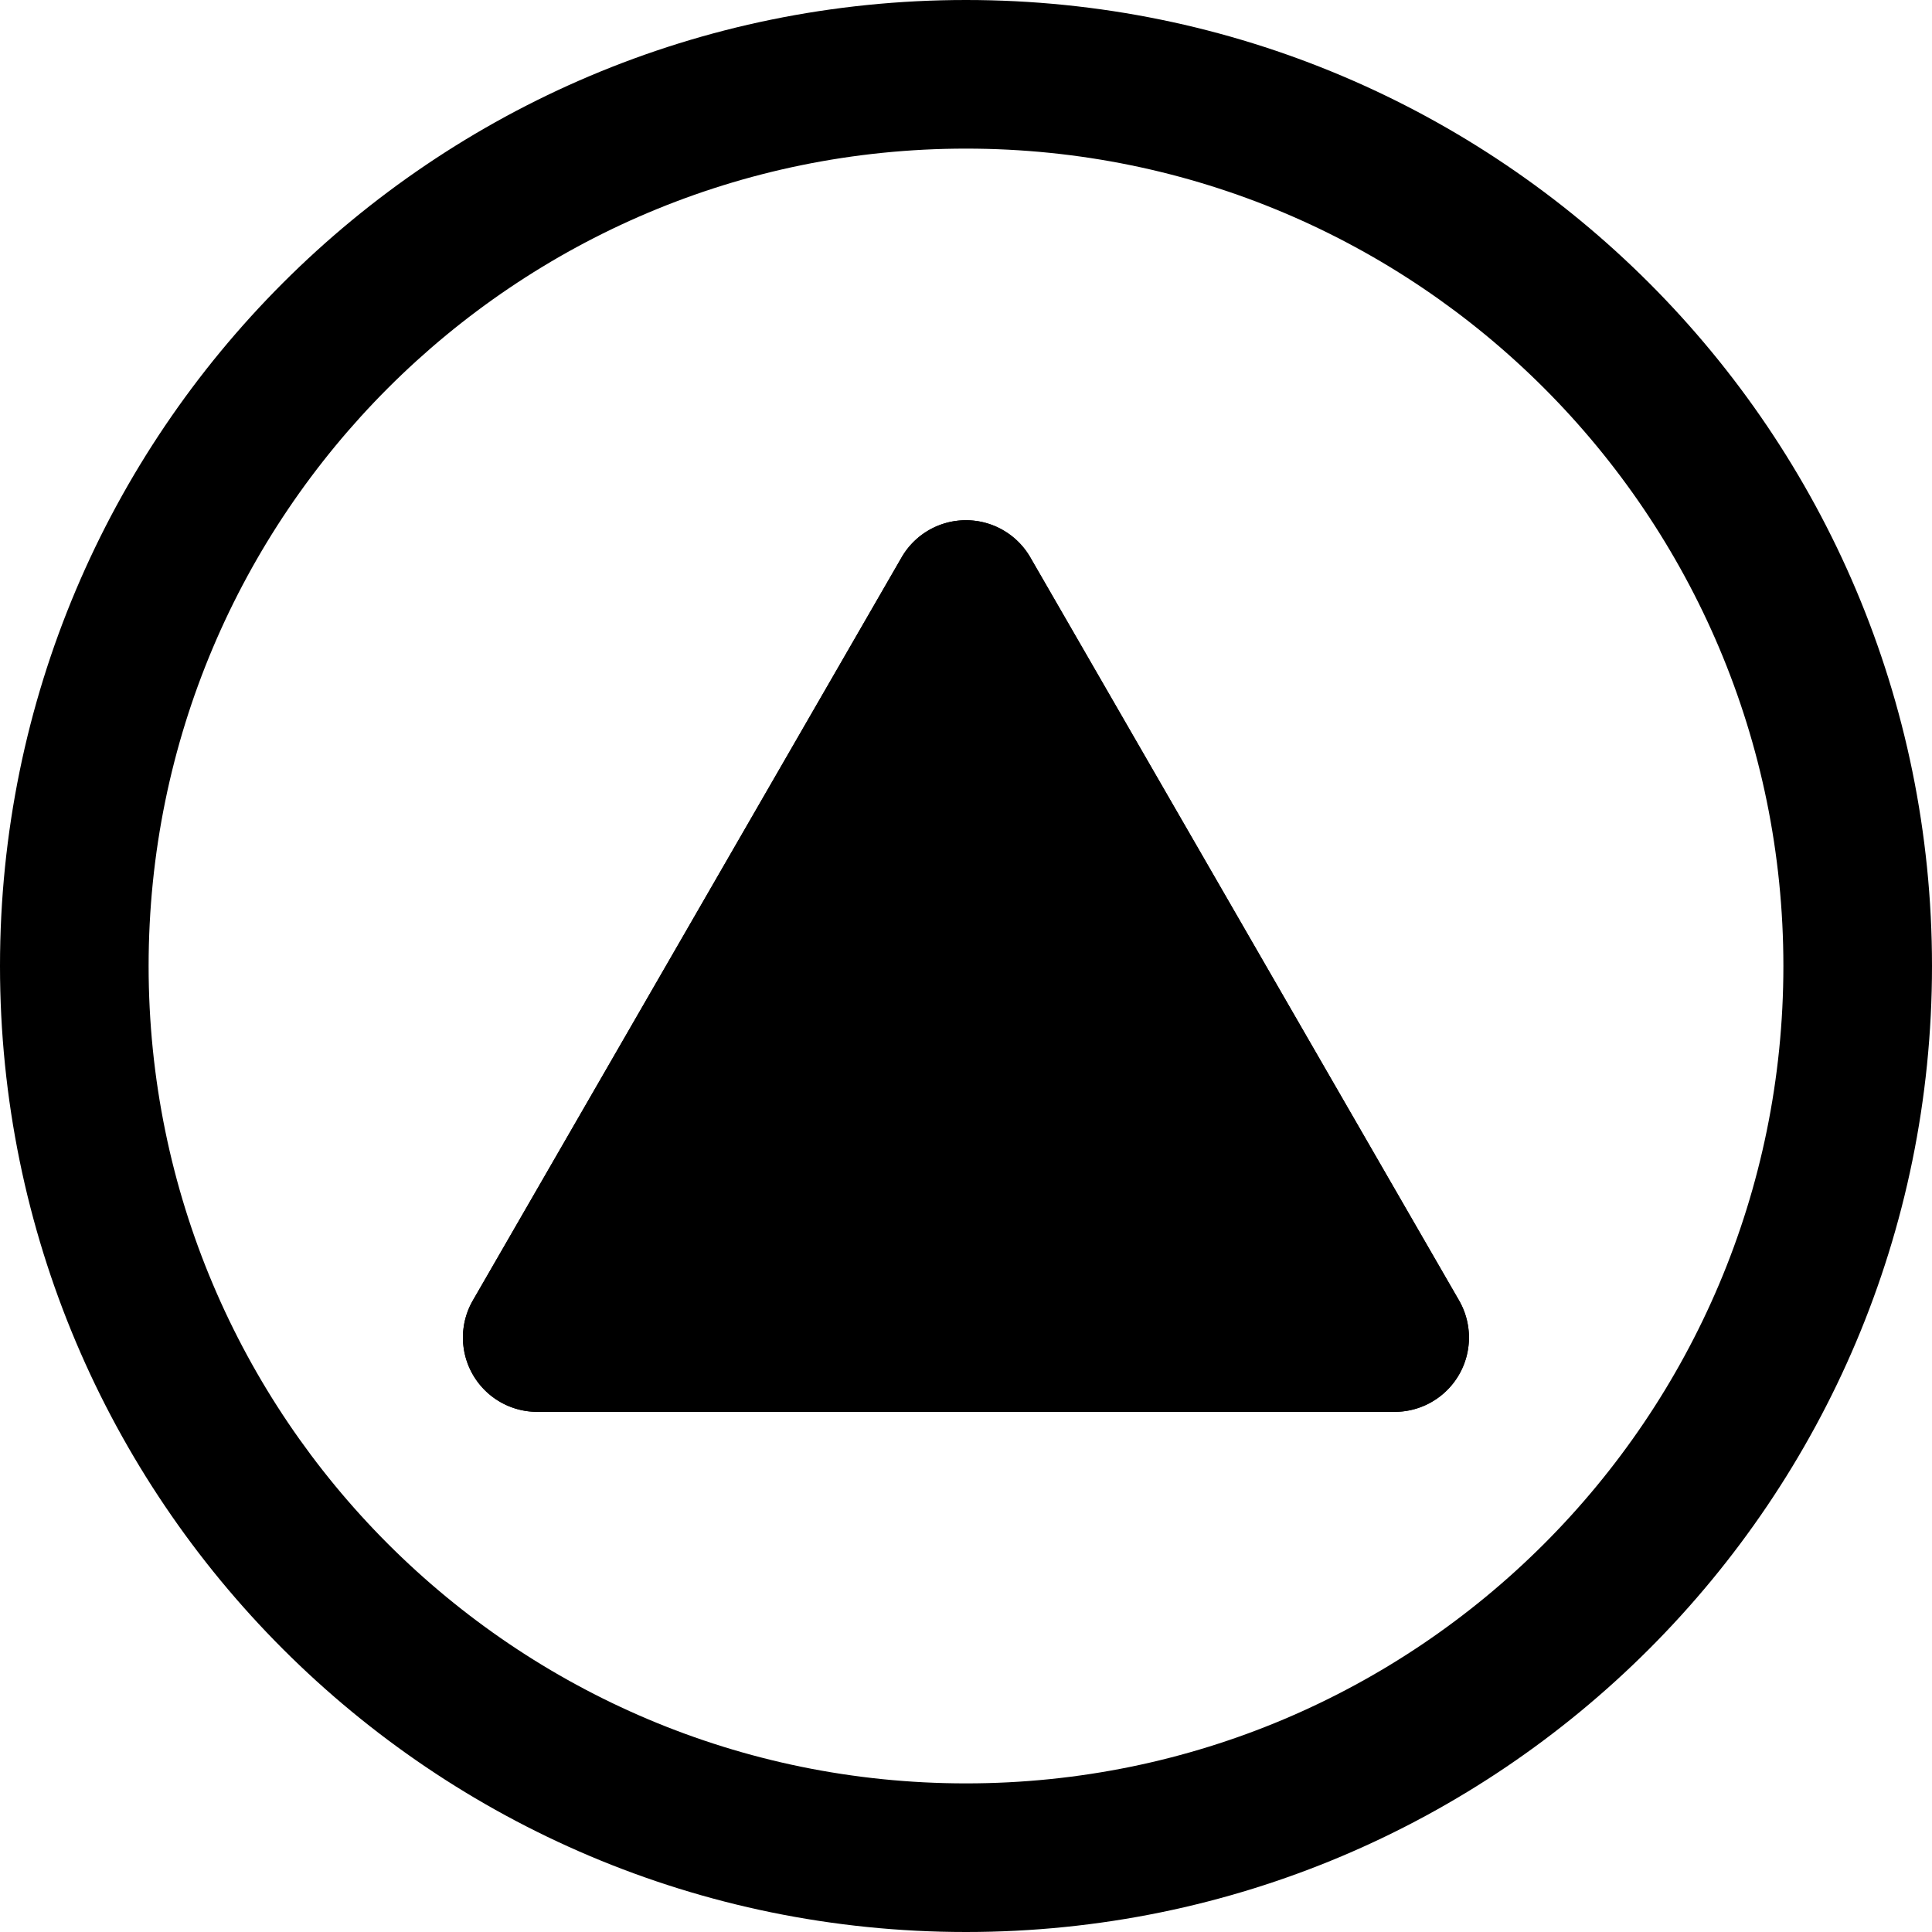 <svg xmlns="http://www.w3.org/2000/svg" width="1em" height="1em" viewBox="0 0 26 26"><g fill="currentColor" fill-rule="evenodd" clip-rule="evenodd"><path d="M12.134 7.501a1 1 0 0 1 1.732 0l5.769 10A1 1 0 0 1 18.769 19H7.23a1 1 0 0 1-.866-1.5z"/><path d="M19.635 17.5a1 1 0 0 1-.866 1.5H7.23a1 1 0 0 1-.866-1.5l5.769-9.999a1 1 0 0 1 1.732 0zM13 12.003L10.694 16h4.612z"/><path d="M13 24c6.075 0 11-4.925 11-11S19.075 2 13 2S2 6.925 2 13s4.925 11 11 11m0 2c7.18 0 13-5.82 13-13S20.18 0 13 0S0 5.82 0 13s5.82 13 13 13"/></g></svg>